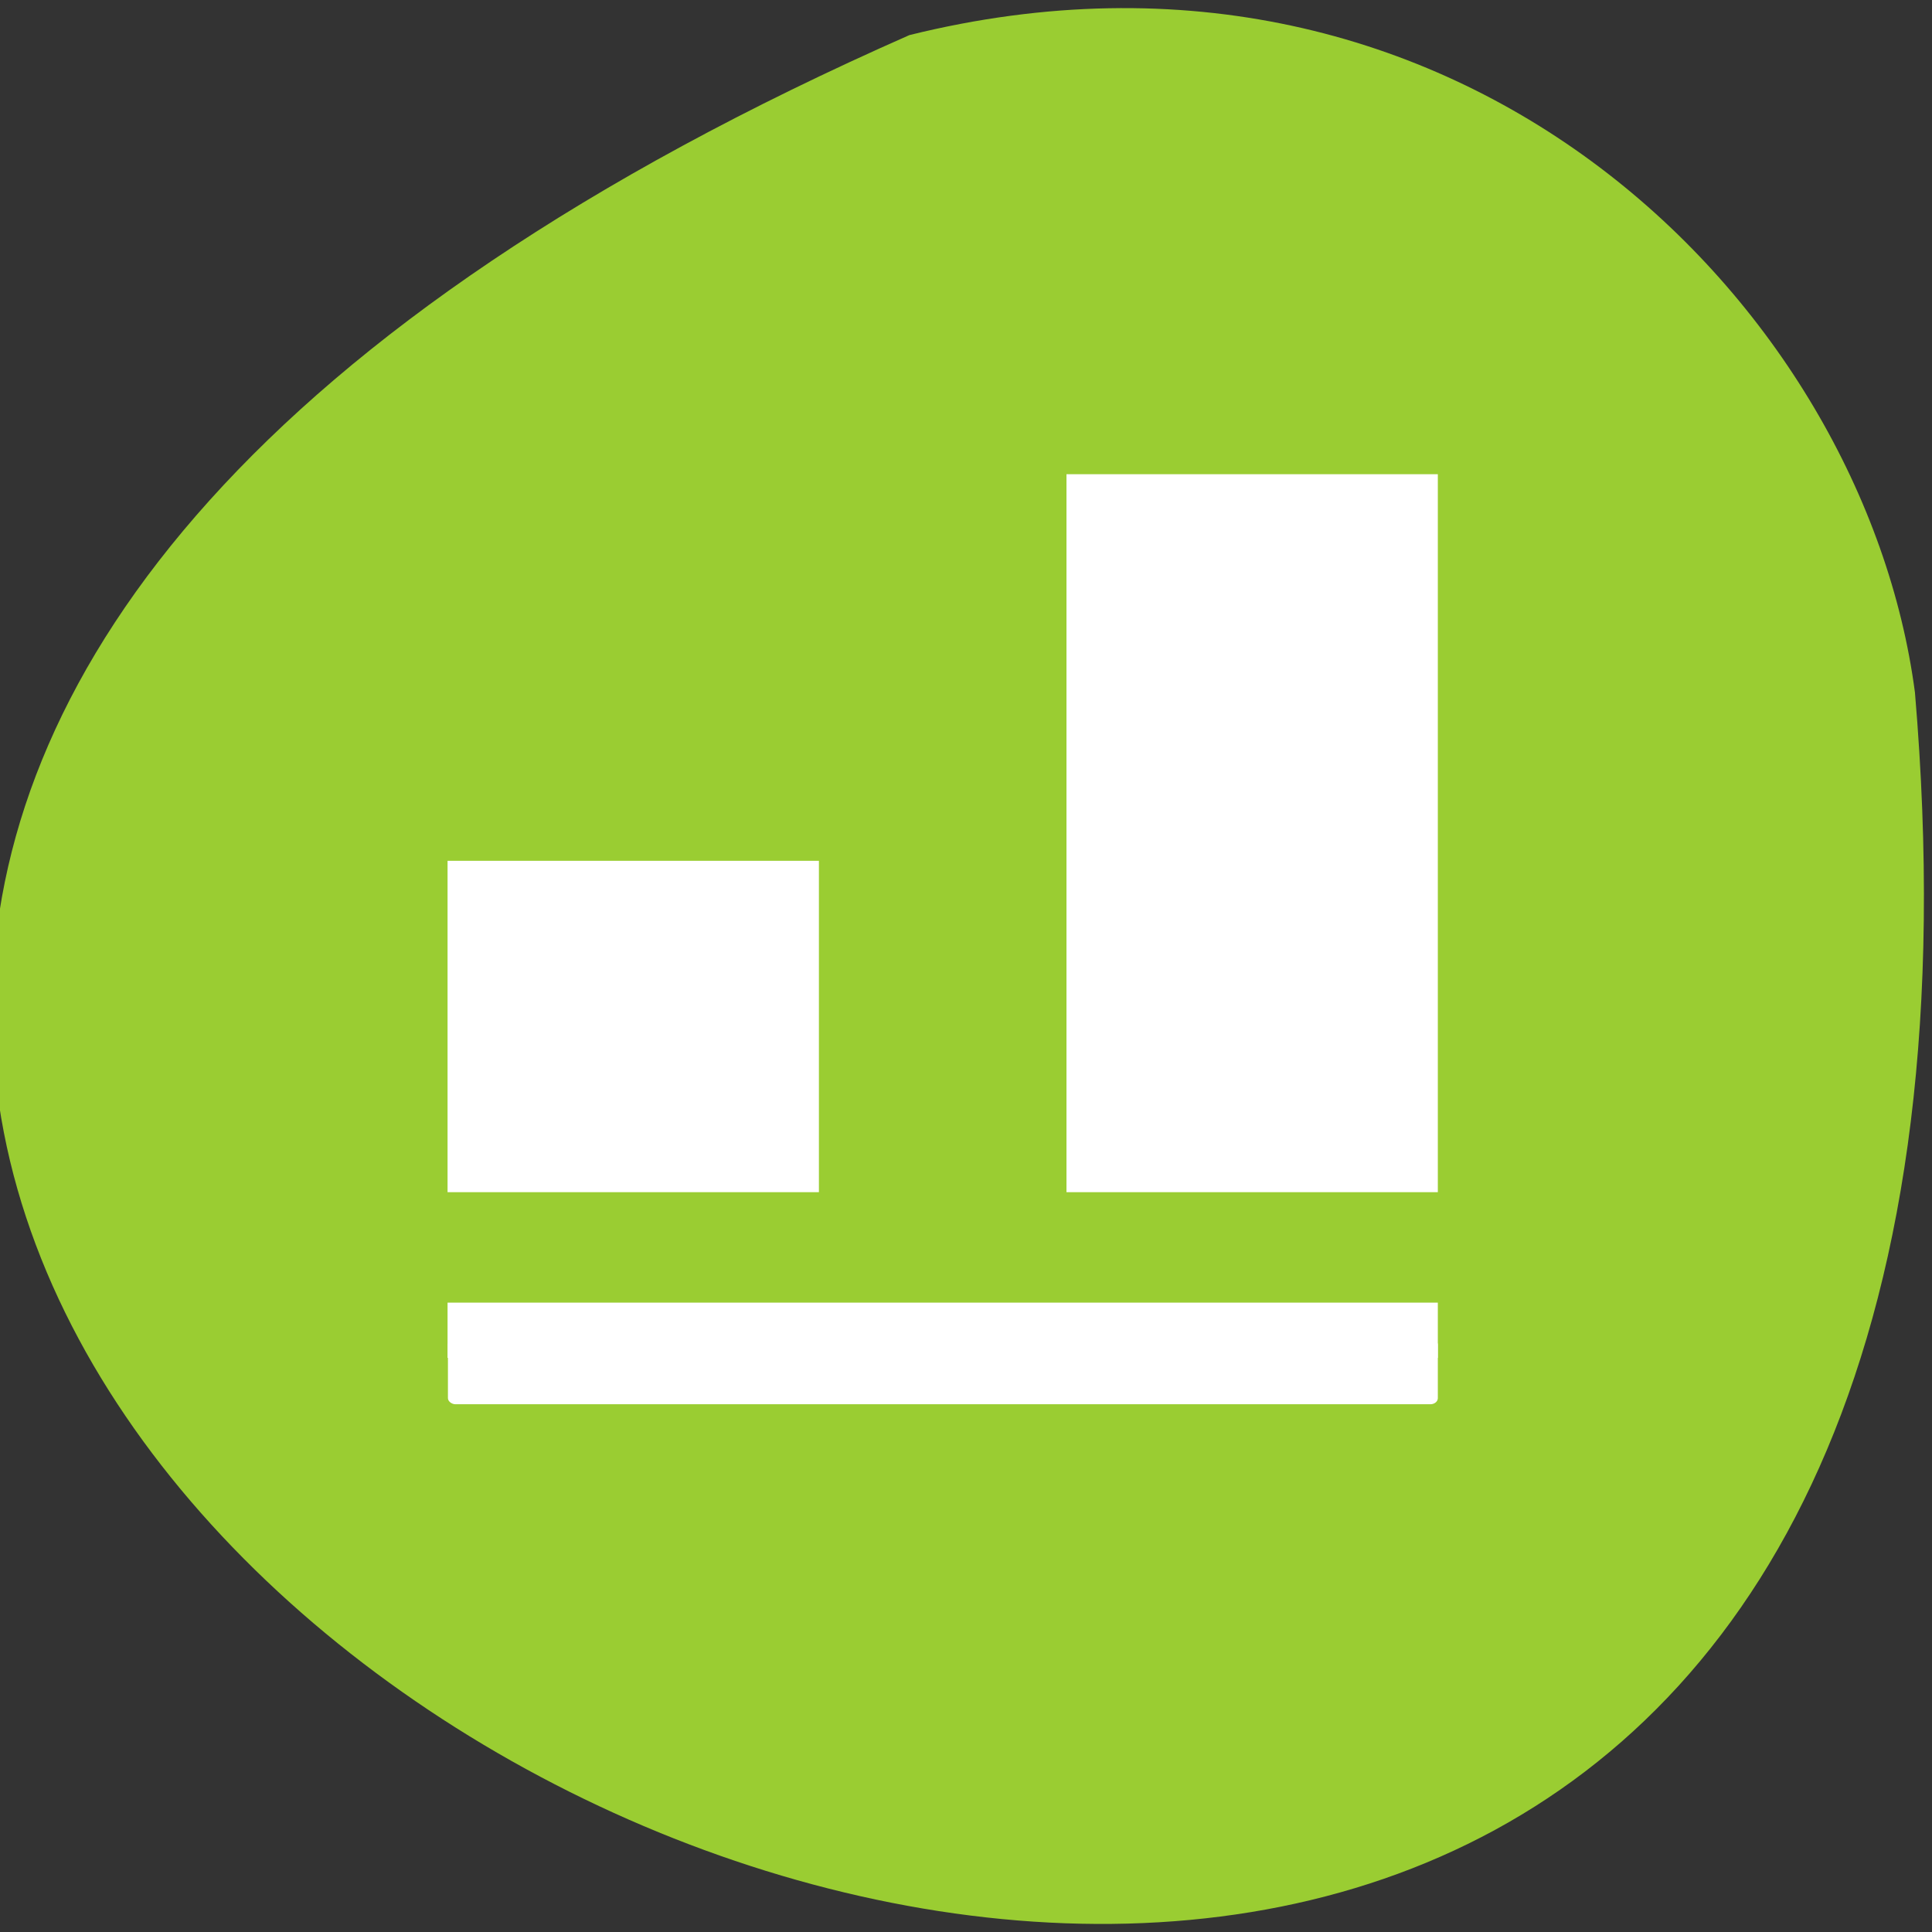 <svg xmlns="http://www.w3.org/2000/svg" viewBox="0 0 256 256"><rect x="0" y="0" width="256" height="256" fill="#333333" stroke="none"/><g transform="translate(0 -796.36)"><path d="m 120.5 801.01 c -347.01 152.97 162.11 427.89 133.24 87.1 -6.753 -51.31 -60.23 -105.19 -133.24 -87.1 z" style="fill:#9acd32;color:#000"/><g transform="matrix(0 -7.318 -8.201 0 4997.29 5050.36)" style="fill:#fff"><path d="m 572.72 592.12 h -13 v -6 h 13 v 6 z m -1 -1 v -4 h -11 v 4 h 11 z m -6 11 h -6 v -6 h 6 v 6 z m -1 -1 v -4 h -4 v 4 h 4 z m -7 1 h -1 v -16 h 1 v 16 z"/><rect width="1.188" height="15.994" x="555.88" y="586.12" rx="0.11" ry="0.12"/></g><g style="fill:#fff"><path d="m 164.26 949.43 h 19.02 v -42.935 v -42.935 h -19.02 h -19.02 v 42.935 v 42.935 h 19.02 z"/><path d="m 83.98 947.86 h 19.565 v -15.761 v -15.761 h -19.565 h -19.565 v 15.761 v 15.761 h 19.565 z"/></g></g></svg>